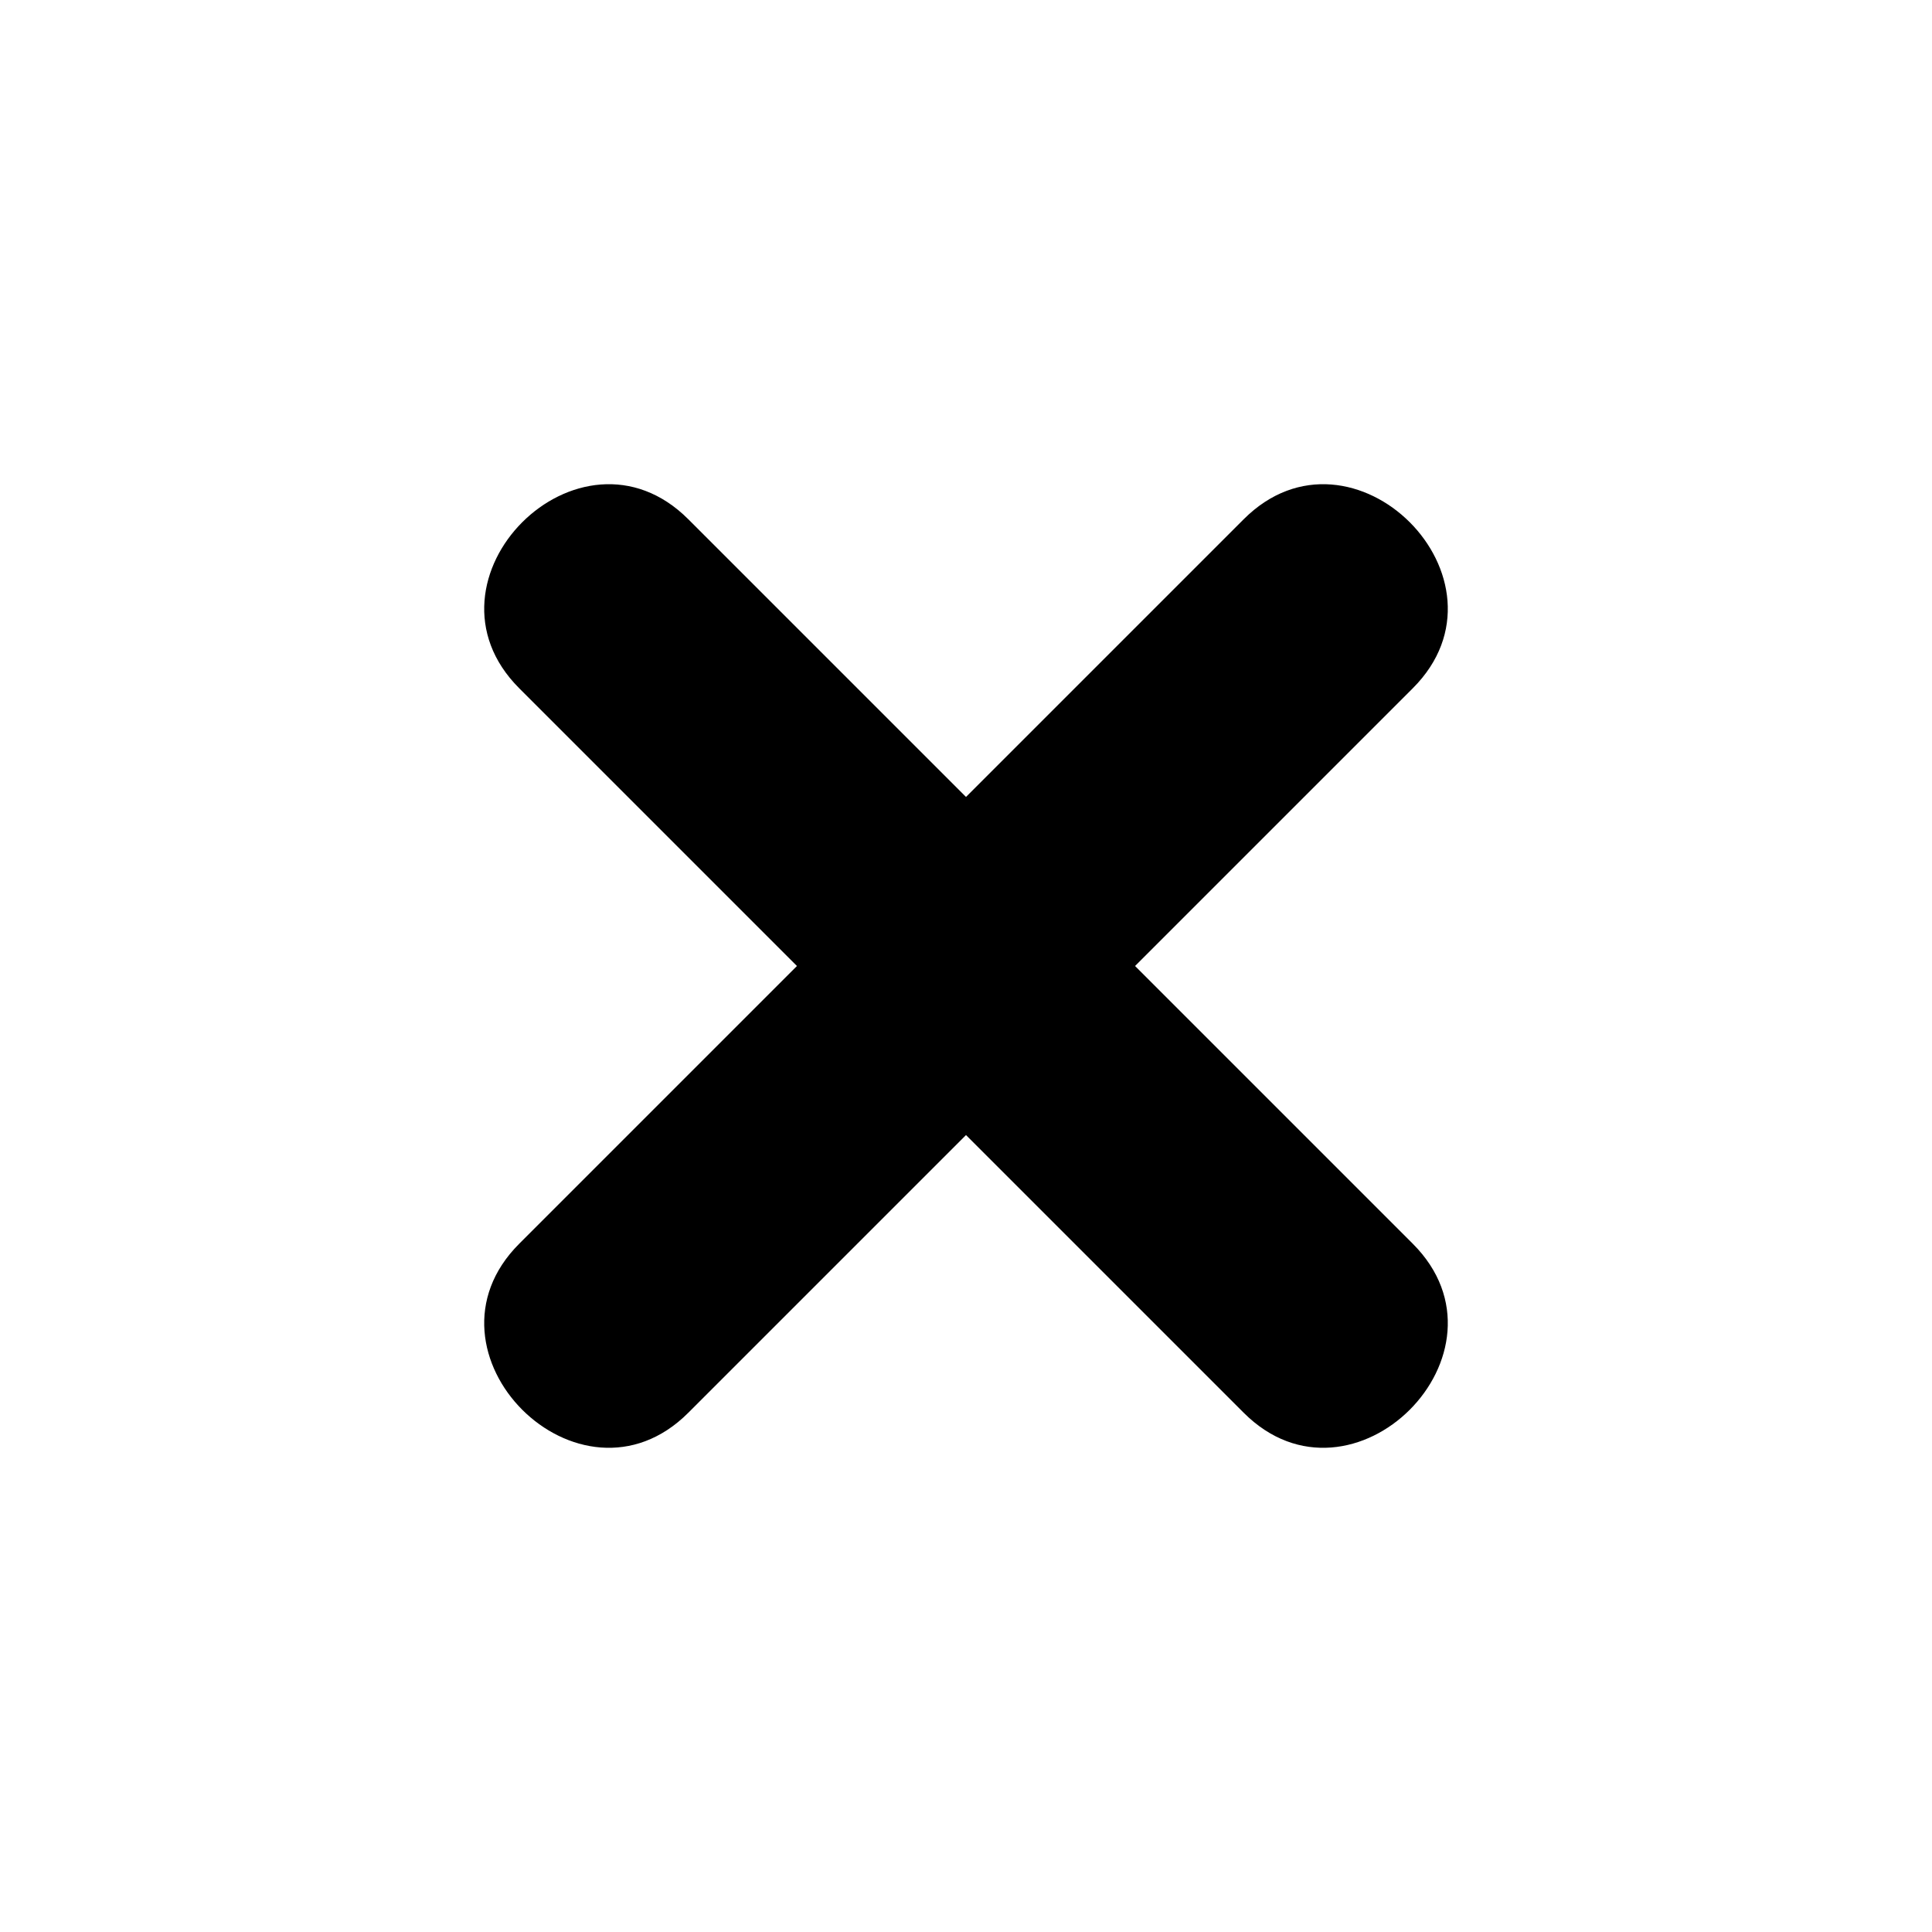 <svg viewBox="0 0 16 16"><path d="m4.3 5.7 2.3 2.3-2.3 2.3c-.9.9.5 2.3 1.4 1.4l2.3-2.3 2.3 2.3c.9.9 2.3-.5 1.4-1.4l-2.3-2.3 2.3-2.3c.9-.9-.5-2.3-1.4-1.4l-2.3 2.3-2.3-2.3c-.9-.9-2.3.5-1.4 1.4z"/></svg>